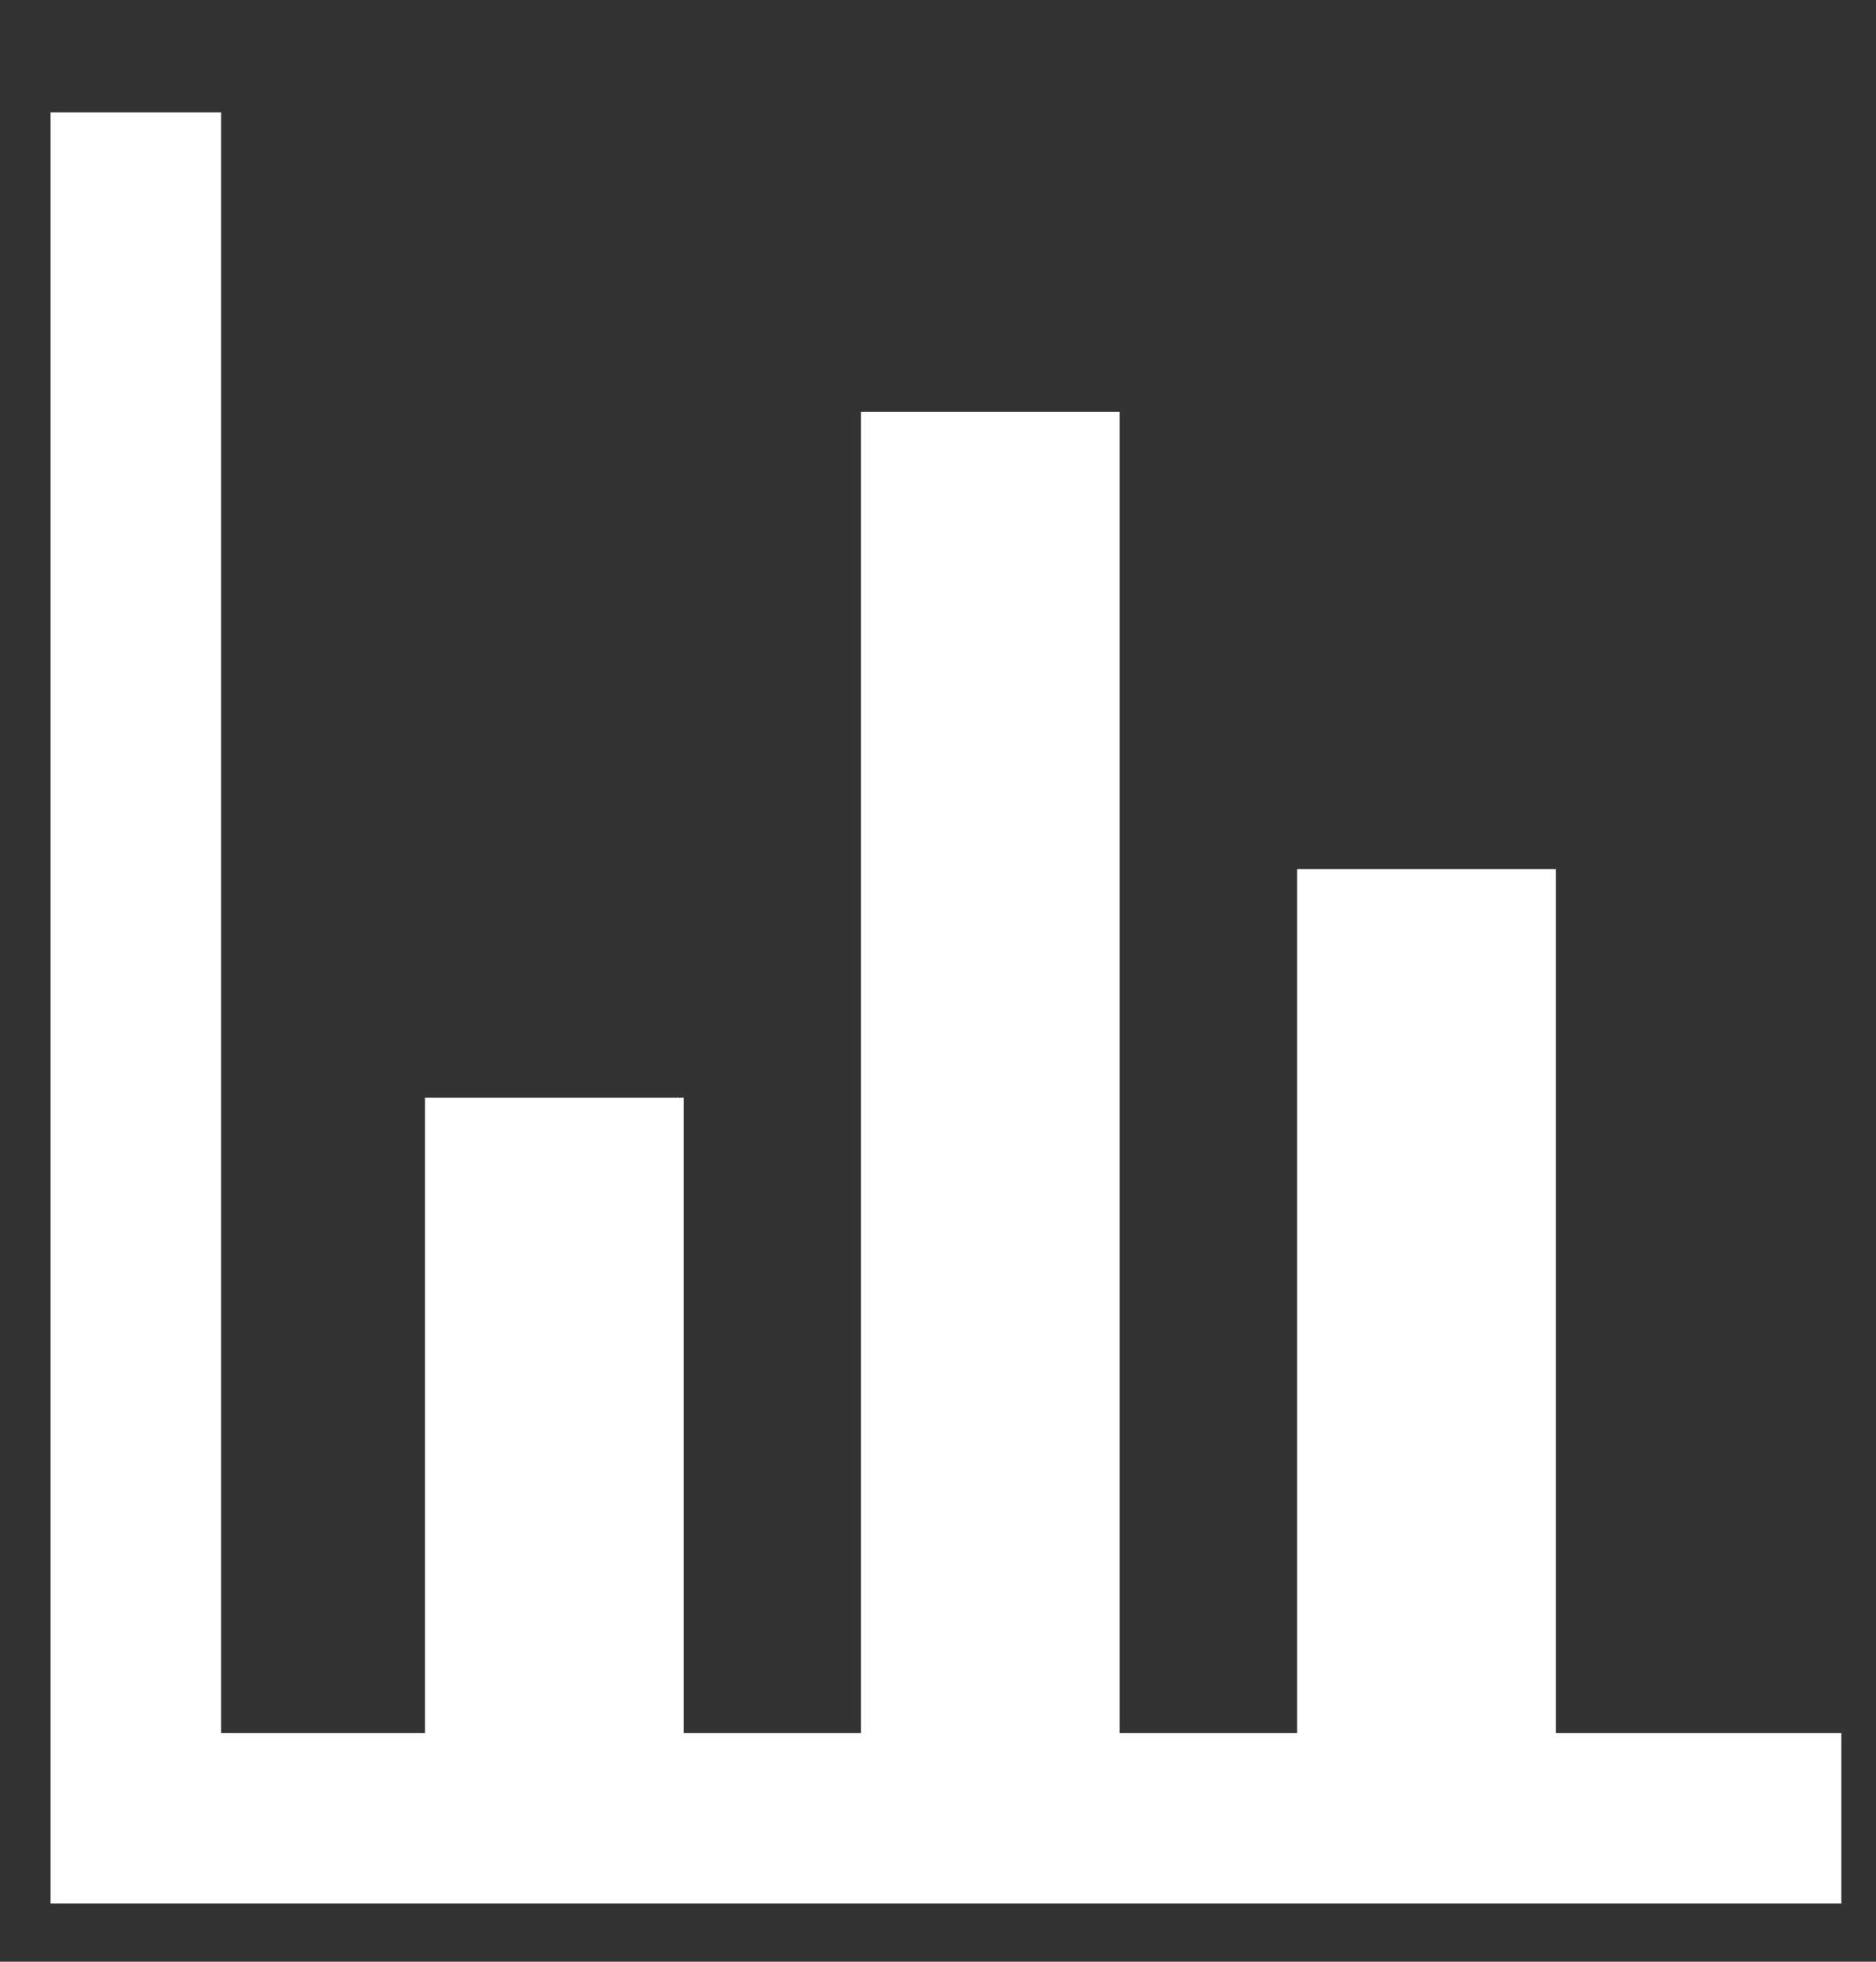 <?xml version="1.0" encoding="UTF-8"?>
<svg id="svg" width="22px" height="23px" viewBox="0 0 22 23" version="1.1" xmlns="http://www.w3.org/2000/svg" xmlns:xlink="http://www.w3.org/1999/xlink">
    <rect x="0" y="0" width="22" height="23" fill="#333333" stroke="none"/>
    <!-- Generator: sketchtool 58 (101010) - https://sketch.com -->
    <title>17FE46F9-A8C2-4B20-B717-AB87C3A12E2C</title>
    <desc>Created with sketchtool.</desc>
    <g id="Symbols" stroke="none" stroke-width="1" fill="none" fill-rule="evenodd">
        <g id="08.Icon/09.Setting/01.Dashboard/01.Unselected/02.Bar_Chart">
            <g id="Group" class="test" transform="translate(4.588, 4.635)" fill="#fff">
                <polygon id="Fill-1" points="0.396 16.275 3.429 16.275 3.429 8.235 0.396 8.235"></polygon>
                <polygon id="Fill-2" points="10.623 16.275 13.657 16.275 13.657 5.554 10.623 5.554"></polygon>
                <polygon id="Fill-3" points="5.509 16.275 8.543 16.275 8.543 0.194 5.509 0.194"></polygon>
            </g>
            <polyline id="Path-9" stroke="#fff" stroke-width="2" points="1.593 1.318 1.593 21.318 21.593 21.318"></polyline>
        </g>
    </g>
</svg>
